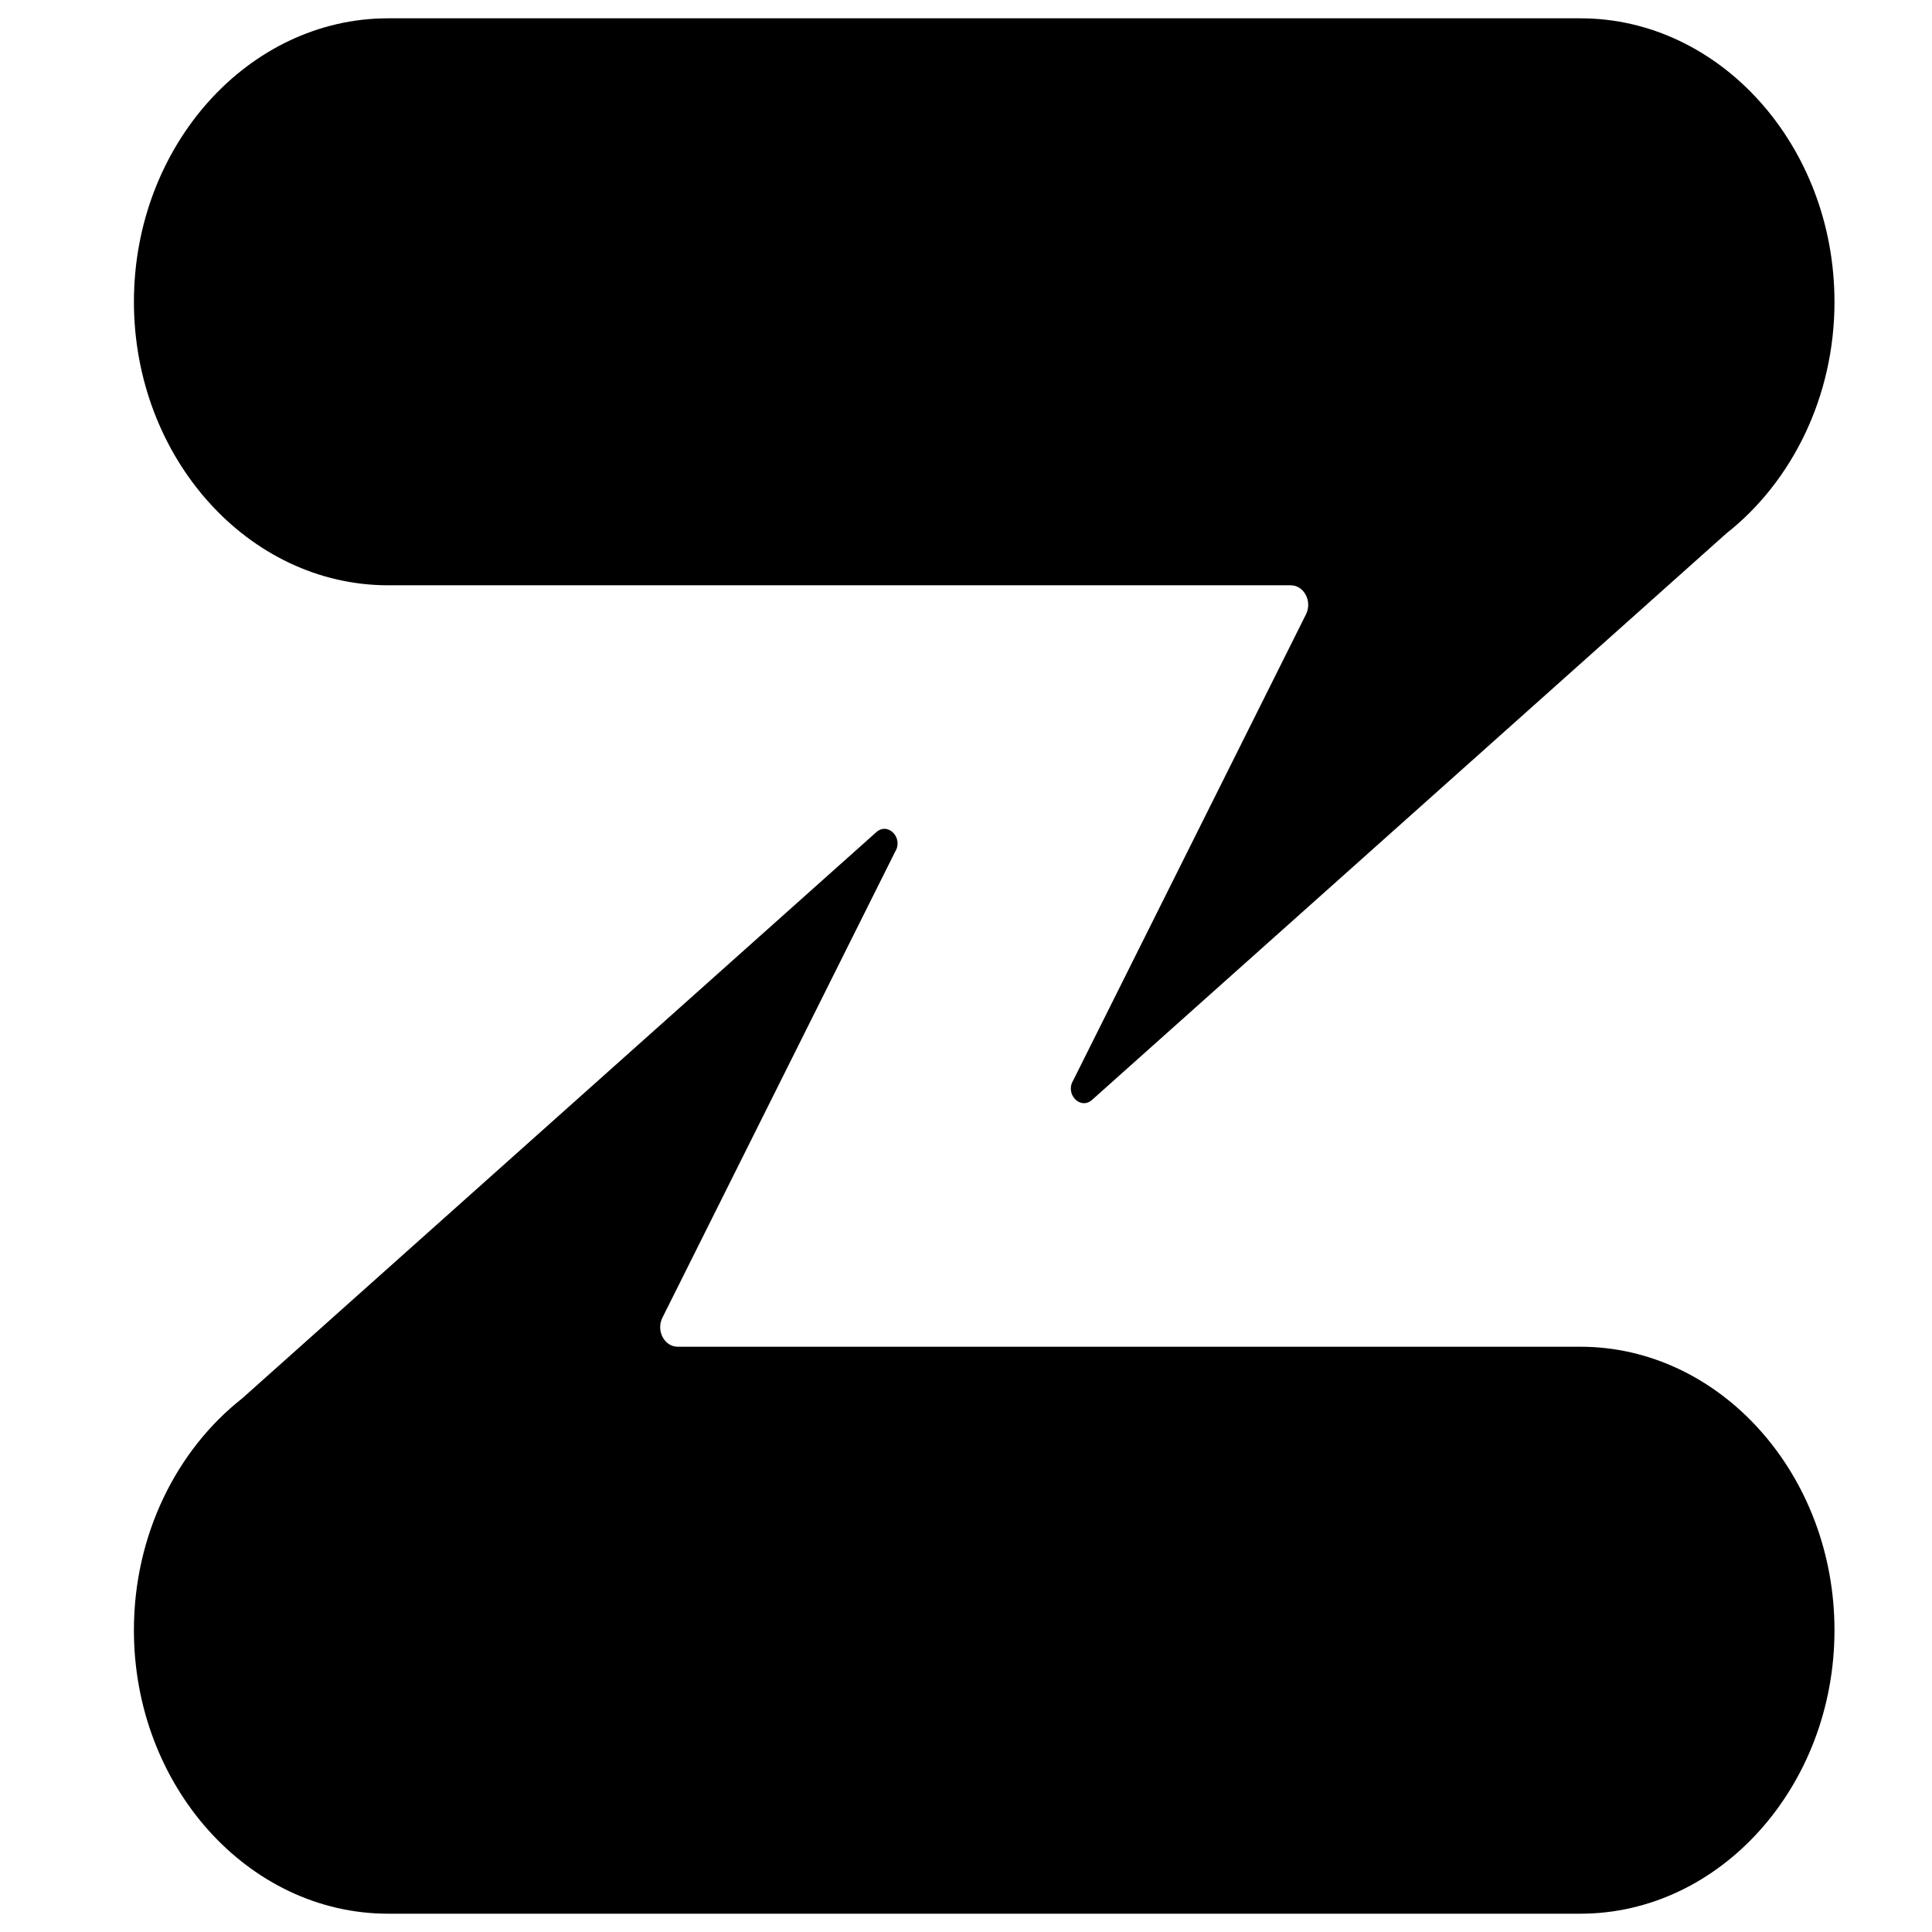 <svg enable-background="new 0 0 512.005 512.005" version="1.1" viewBox="0 0 512 512" xml:space="preserve" xmlns="http://www.w3.org/2000/svg">























<path d="m486.16 79.961c0 25.302-11.363 47.784-28.682 61.422l-168.12 150.14c-3.122 2.676-7.181-1.639-4.929-5.241l61.667-123.47c1.728-3.457-0.512-7.706-4.059-7.706h-239.19c-37.045 0-67.355-33.811-67.355-75.127 0-41.327 30.31-75.127 67.355-75.127h315.95c37.045-0.02 67.355 33.789 67.355 75.105zm-383.31 427.19h315.95c37.045 0 67.355-33.811 67.355-75.127 0-41.327-30.31-75.127-67.355-75.127h-239.19c-3.546 0-5.788-4.249-4.059-7.706l61.667-123.47c2.252-3.602-1.806-7.918-4.929-5.241l-168.12 150.12c-17.318 13.627-28.682 36.119-28.682 61.422 0 41.316 30.31 75.127 67.355 75.127z" stroke-width="1.115"/></svg>
